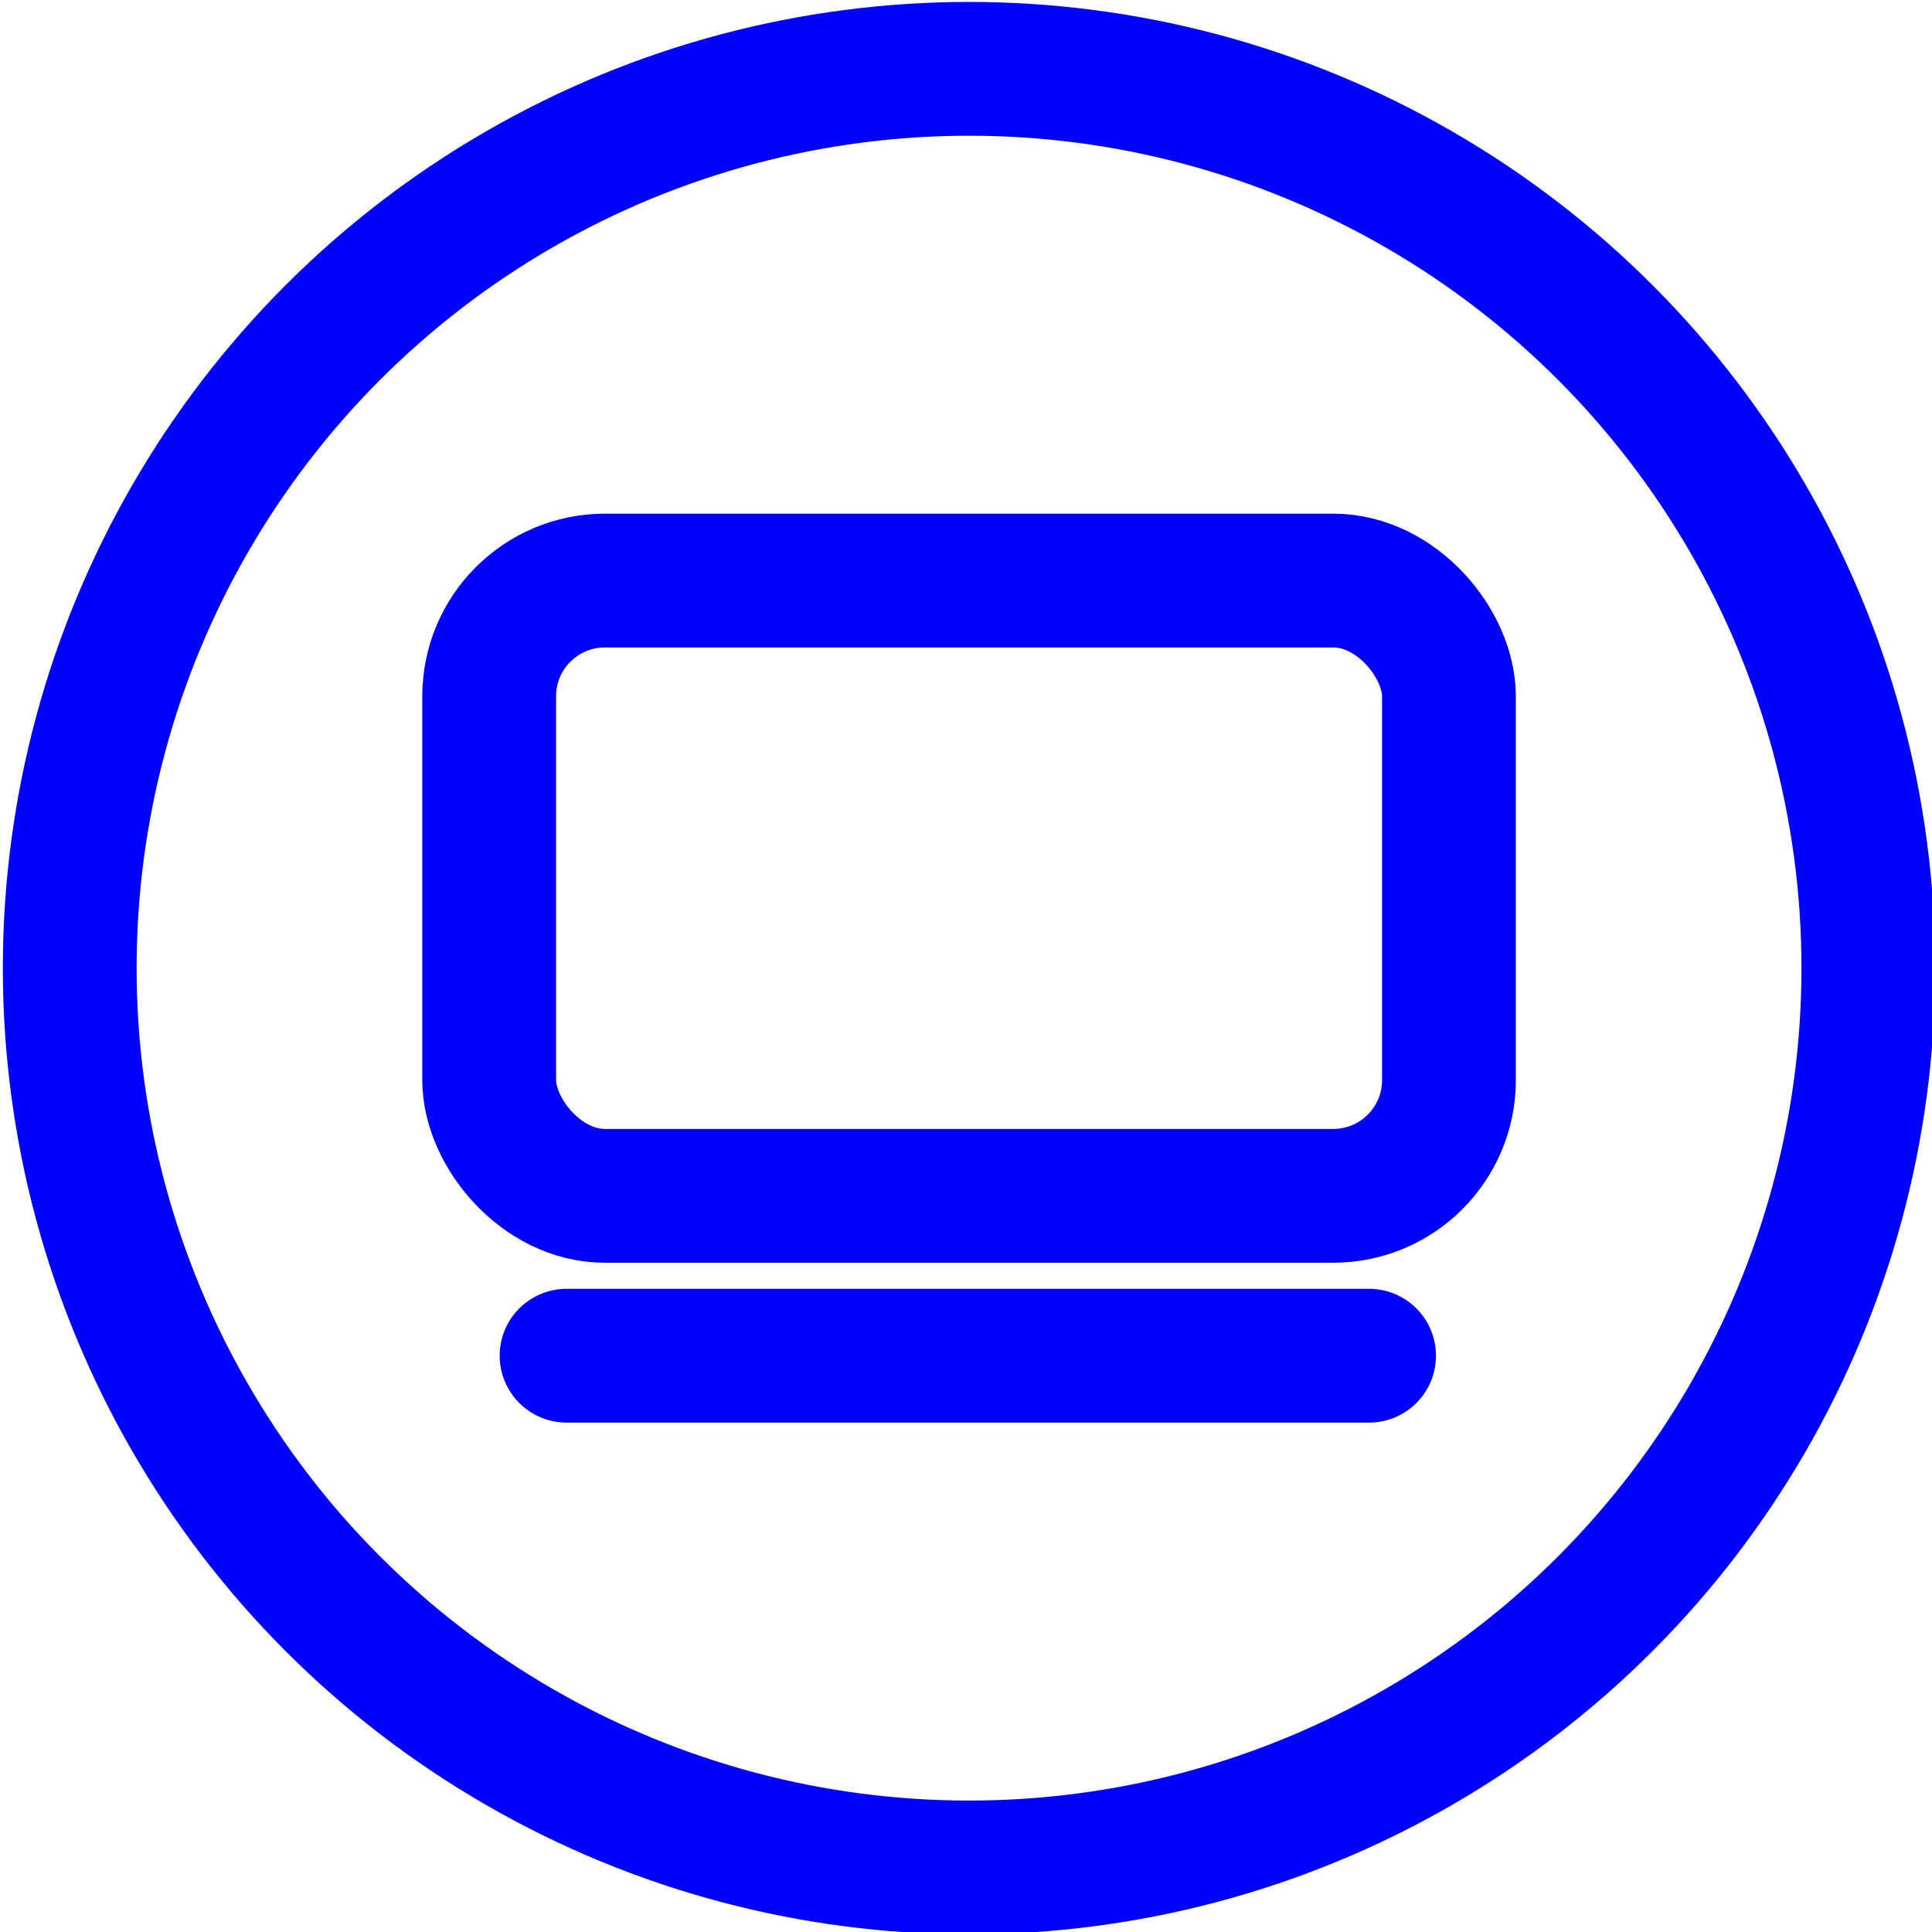 <?xml version="1.0" encoding="UTF-8" standalone="no"?>
<!-- Created with Inkscape (http://www.inkscape.org/) -->

<svg
   width="57.323mm"
   height="57.323mm"
   viewBox="0 0 57.323 57.323"
   version="1.1"
   id="svg1"
   xmlns="http://www.w3.org/2000/svg"
   xmlns:svg="http://www.w3.org/2000/svg">
  <defs
     id="defs1" />
  <g
     id="layer1"
     transform="translate(-243.799,-85.116)">
    <g
       id="g47"
       transform="matrix(0.976,0,0,0.976,-179.944,-208.438)"
       style="stroke:#0000ff;stroke-width:4.067;stroke-dasharray:none">
      <circle
         style="fill:none;fill-rule:evenodd;stroke:#0000ff;stroke-width:4.067;stroke-linecap:round;stroke-linejoin:round;stroke-miterlimit:10;stroke-dasharray:none;stroke-dashoffset:2.6;stroke-opacity:1;paint-order:fill markers stroke"
         id="circle46"
         cx="463.622"
         cy="330.204"
         r="27.339" />
      <rect
         style="fill:none;fill-rule:evenodd;stroke:#0000ff;stroke-width:4.067;stroke-linejoin:round;stroke-miterlimit:10;stroke-dasharray:none;stroke-opacity:1"
         id="rect46"
         width="29.177"
         height="18.704"
         x="449.034"
         y="318.422"
         rx="3.518"
         ry="3.518" />
      <path
         style="fill:none;fill-rule:evenodd;stroke:#0000ff;stroke-width:4.067;stroke-linecap:round;stroke-linejoin:round;stroke-miterlimit:10;stroke-dasharray:none;stroke-opacity:1"
         d="m 451.387,341.986 h 24.396"
         id="path47" />
    </g>
  </g>
</svg>
